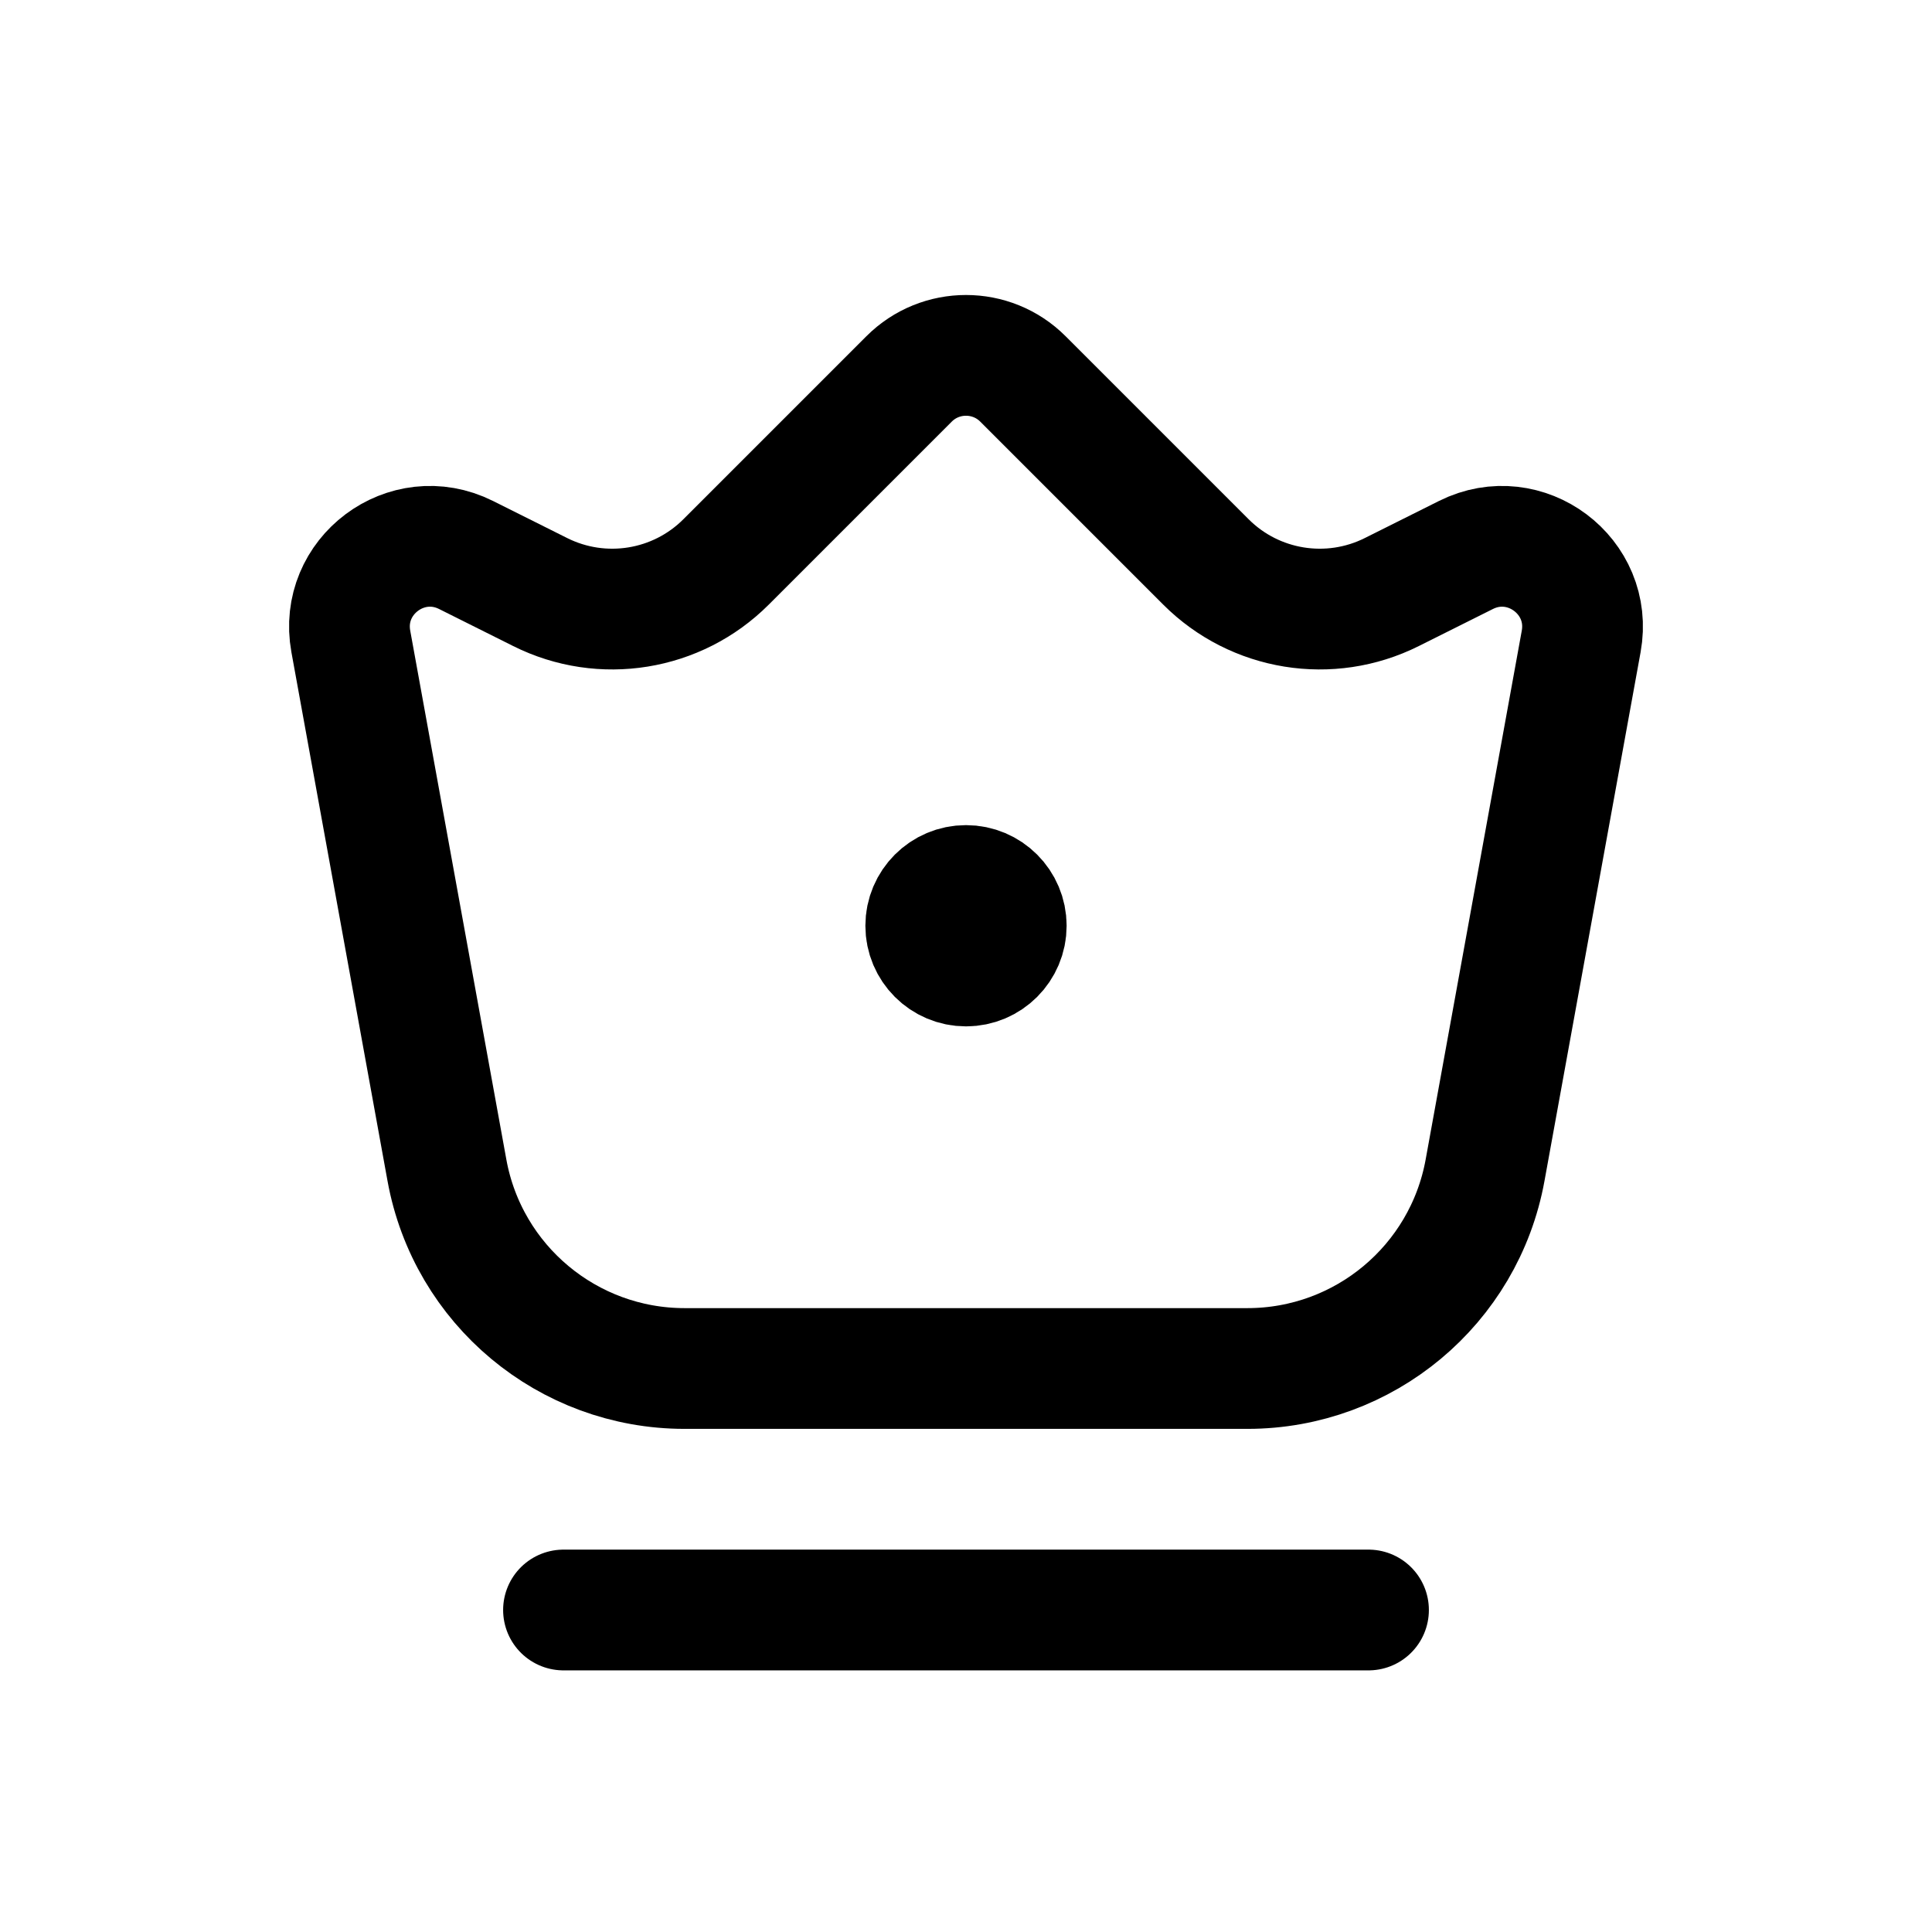 <svg width="24" height="24" viewBox="0 0 24 24" fill="none" xmlns="http://www.w3.org/2000/svg">
<path d="M12.5 11.5C12.5 11.776 12.276 12 12 12C11.724 12 11.5 11.776 11.5 11.5C11.5 11.224 11.724 11 12 11C12.276 11 12.5 11.224 12.5 11.5Z" fill="black"/>
<path d="M7 20H17M6.711 7.355L5.789 6.894C5.052 6.526 4.21 7.157 4.358 7.968L5.552 14.537C5.811 15.963 7.054 17 8.504 17H15.496C16.946 17 18.189 15.963 18.448 14.537L19.642 7.968C19.79 7.157 18.948 6.526 18.211 6.894L17.289 7.355C16.519 7.74 15.589 7.589 14.981 6.981L12.707 4.707C12.317 4.317 11.683 4.317 11.293 4.707L9.019 6.981C8.411 7.589 7.481 7.74 6.711 7.355ZM12.5 11.5C12.5 11.776 12.276 12 12 12C11.724 12 11.5 11.776 11.5 11.5C11.5 11.224 11.724 11 12 11C12.276 11 12.5 11.224 12.5 11.5Z" stroke="black" stroke-width="1.5" stroke-linecap="round" stroke-linejoin="round"/>
</svg>

